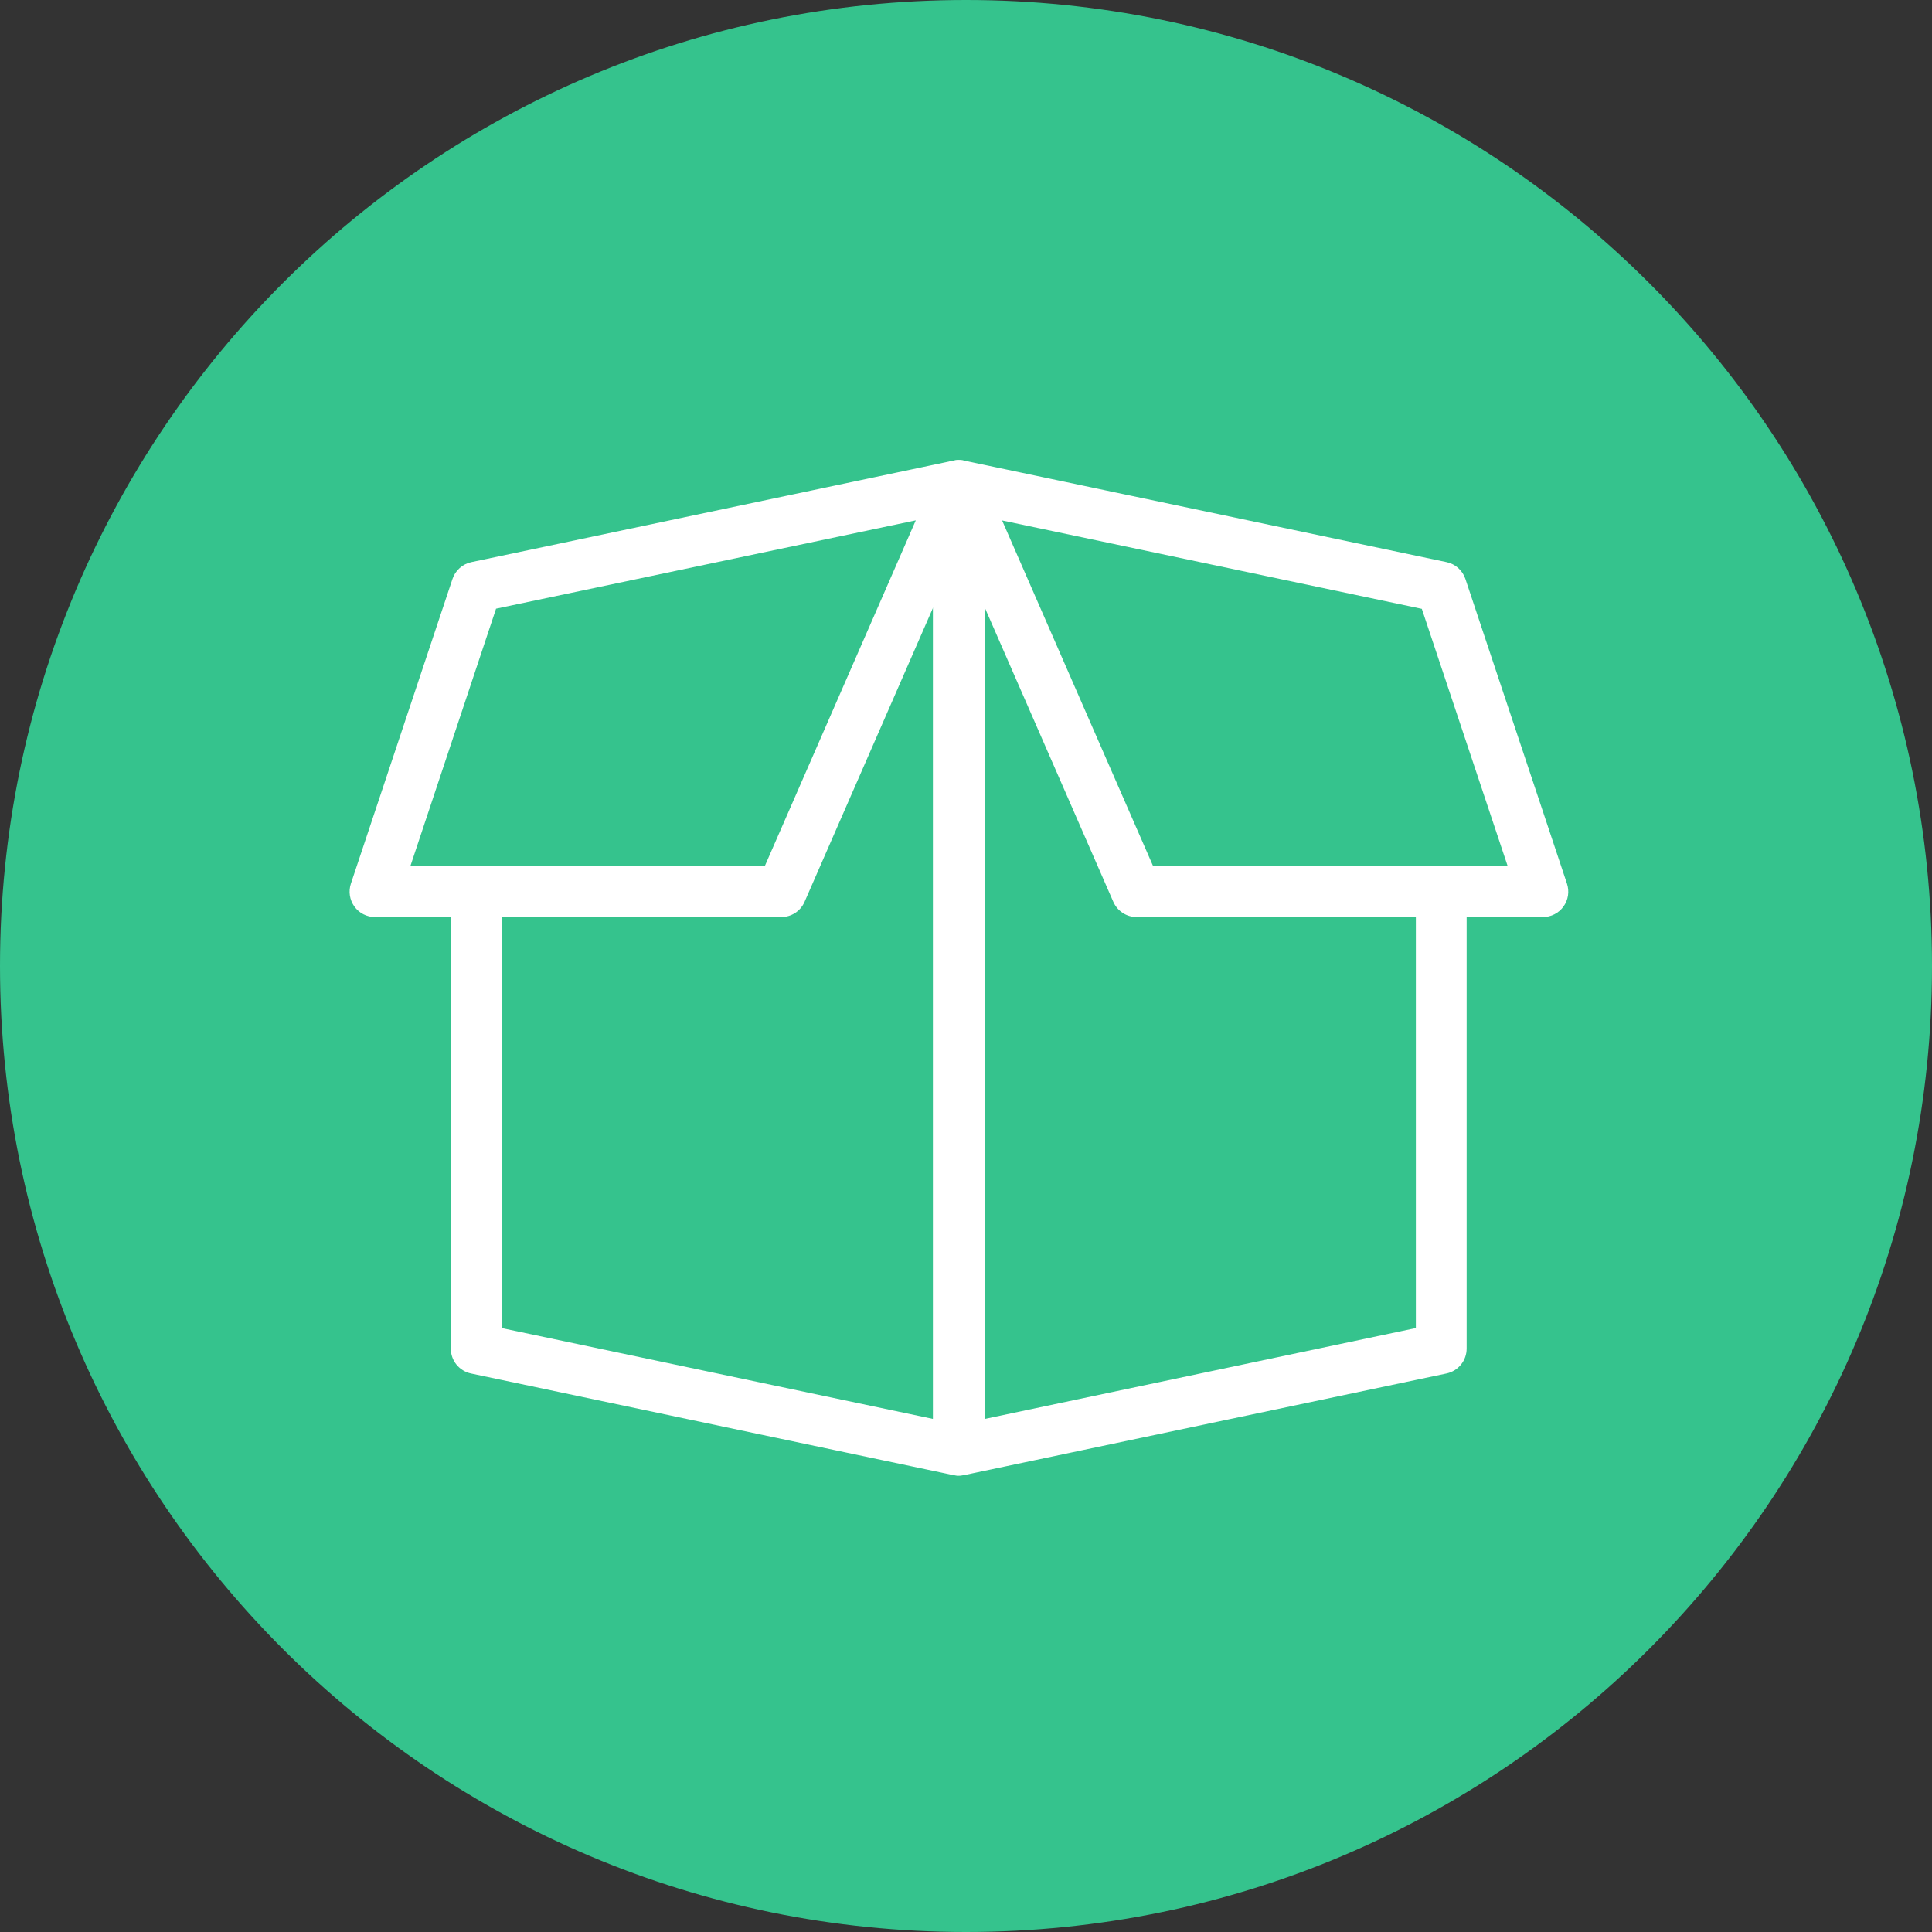 <svg width="105" height="105" viewBox="0 0 105 105" fill="none" xmlns="http://www.w3.org/2000/svg">
<rect x="0" y="0" width="105" height="105" fill="#333333" stroke="none"/>
<g clip-path="url(#clip0_12_21)">
<path d="M52.5 105C81.495 105 105 81.495 105 52.5C105 23.505 81.495 0 52.5 0C23.505 0 0 23.505 0 52.5C0 81.495 23.505 105 52.5 105Z" fill="#35C38D"/>
<path d="M52.081 80.196C51.986 80.197 51.89 80.187 51.797 80.166L25.6 74.647C25.29 74.582 25.011 74.413 24.811 74.168C24.611 73.922 24.501 73.615 24.5 73.298V48.46C24.5 48.279 24.536 48.099 24.605 47.932C24.674 47.765 24.776 47.612 24.904 47.484C25.032 47.356 25.184 47.255 25.352 47.185C25.519 47.116 25.699 47.08 25.88 47.08C26.061 47.08 26.241 47.116 26.408 47.185C26.576 47.255 26.728 47.356 26.856 47.484C26.984 47.612 27.086 47.765 27.155 47.932C27.224 48.099 27.26 48.279 27.26 48.46V72.177L50.701 77.114V26.623C50.664 26.409 50.679 26.189 50.745 25.982C50.81 25.775 50.925 25.587 51.079 25.434C51.273 25.238 51.521 25.104 51.791 25.049C52.061 24.993 52.341 25.019 52.597 25.122C52.85 25.223 53.067 25.397 53.22 25.622C53.374 25.846 53.458 26.111 53.461 26.383V78.814C53.461 79.18 53.315 79.531 53.056 79.79C52.798 80.048 52.447 80.194 52.081 80.194V80.196Z" fill="white"/>
<path d="M52.136 80.197C51.77 80.197 51.419 80.051 51.161 79.793C50.902 79.534 50.756 79.183 50.756 78.817V27.074C50.756 26.708 50.901 26.357 51.16 26.098C51.419 25.84 51.77 25.694 52.136 25.694C52.502 25.694 52.853 25.84 53.112 26.098C53.371 26.357 53.516 26.708 53.516 27.074V77.117L76.949 72.177V48.461C76.949 48.095 77.094 47.744 77.353 47.485C77.612 47.227 77.963 47.081 78.329 47.081C78.695 47.081 79.046 47.227 79.305 47.485C79.564 47.744 79.709 48.095 79.709 48.461V73.298C79.708 73.615 79.598 73.922 79.398 74.168C79.198 74.413 78.919 74.582 78.609 74.647L52.409 80.166C52.316 80.187 52.221 80.197 52.125 80.196L52.136 80.197Z" fill="white"/>
<path d="M83.852 49.84H61.77C61.502 49.84 61.239 49.761 61.015 49.614C60.79 49.467 60.614 49.258 60.506 49.012L50.861 26.935C50.76 26.703 50.725 26.448 50.76 26.197C50.795 25.947 50.897 25.71 51.057 25.514C51.217 25.318 51.428 25.17 51.666 25.085C51.904 25.001 52.161 24.983 52.409 25.035L78.617 30.55C78.853 30.6 79.071 30.71 79.25 30.87C79.43 31.03 79.565 31.235 79.641 31.463L85.16 48.022C85.23 48.23 85.249 48.451 85.217 48.667C85.184 48.884 85.1 49.089 84.973 49.267C84.845 49.445 84.677 49.59 84.482 49.689C84.287 49.789 84.071 49.841 83.852 49.841V49.84ZM62.672 47.08H81.942L77.273 33.089L54.462 28.285L62.672 47.08Z" fill="white"/>
<path d="M42.463 49.84H20.38C20.161 49.84 19.945 49.788 19.75 49.688C19.555 49.589 19.387 49.444 19.259 49.266C19.132 49.088 19.048 48.883 19.015 48.666C18.983 48.45 19.002 48.229 19.072 48.021L24.592 31.464C24.668 31.236 24.803 31.032 24.983 30.871C25.162 30.711 25.381 30.601 25.616 30.551L51.824 25.031C52.072 24.979 52.329 24.997 52.567 25.081C52.806 25.166 53.016 25.314 53.176 25.51C53.336 25.706 53.438 25.943 53.473 26.193C53.508 26.444 53.473 26.699 53.372 26.931L43.727 49.012C43.62 49.258 43.443 49.468 43.219 49.615C42.994 49.762 42.731 49.84 42.463 49.84ZM22.3 47.08H41.561L49.771 28.28L26.96 33.08L22.3 47.08Z" fill="white"/>
</g>
<defs>
<clipPath id="clip0_12_21">
<rect width="105" height="105" fill="white"/>
</clipPath>
</defs>
</svg>
